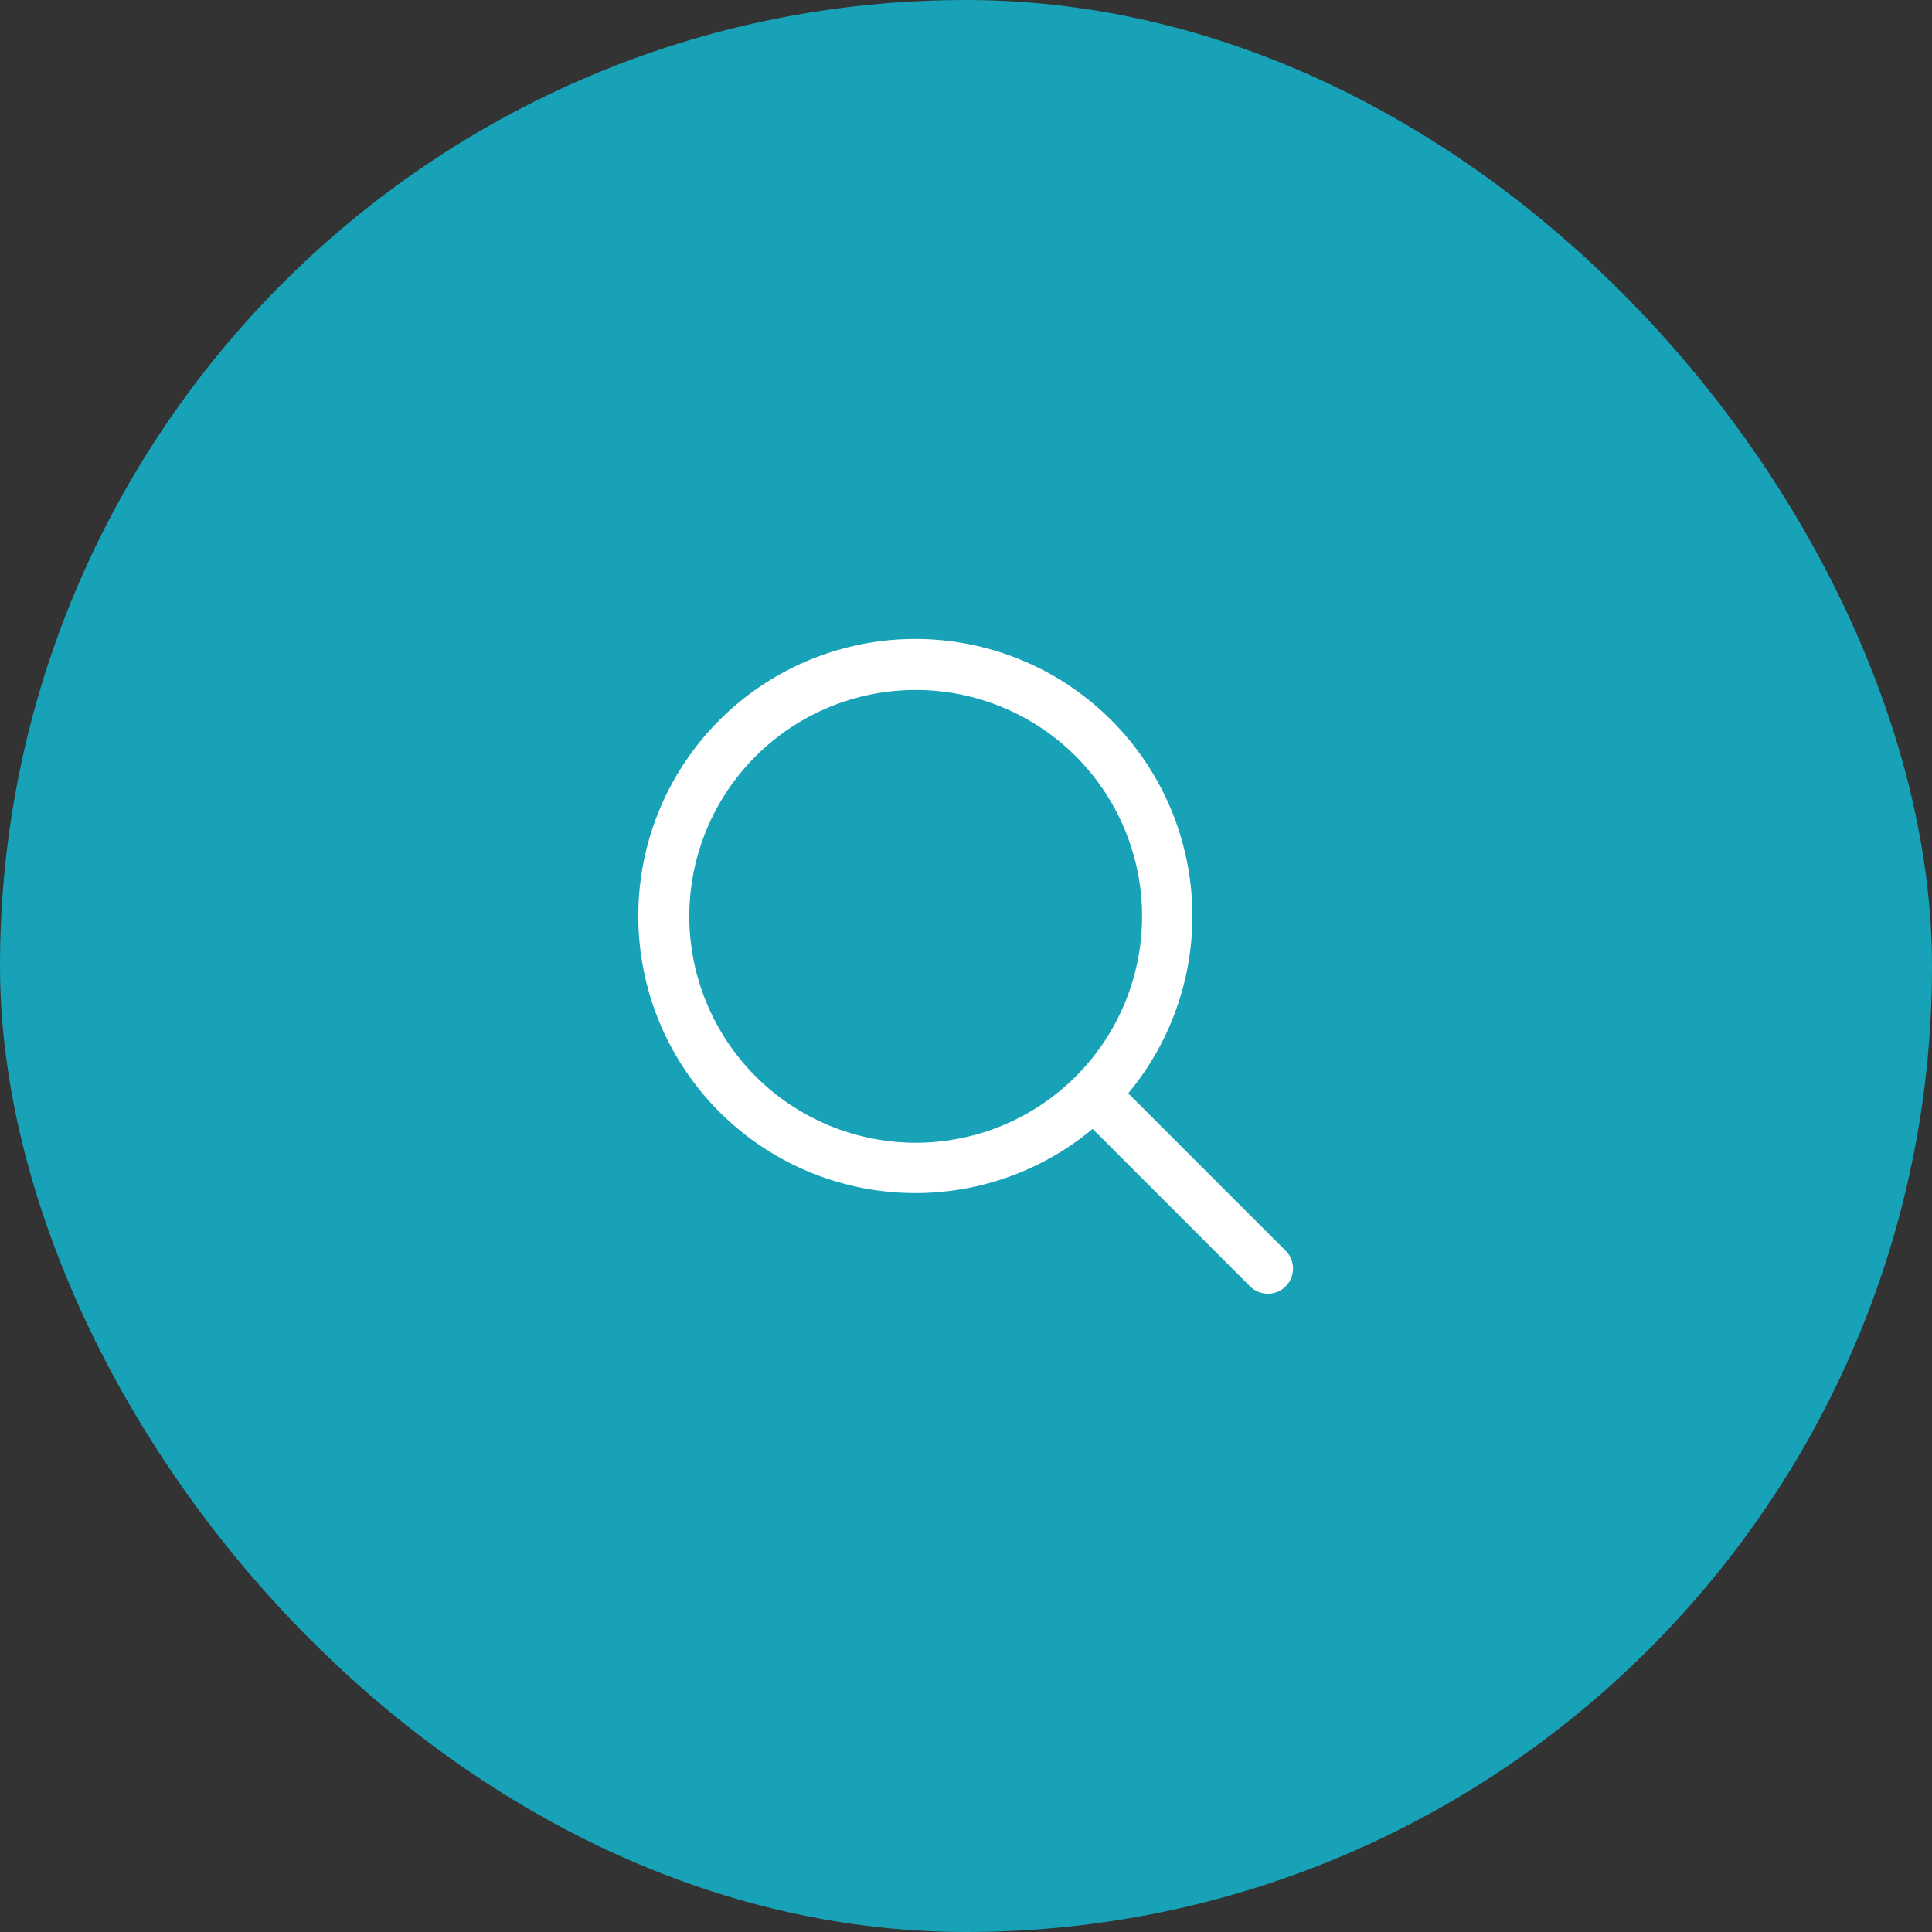 <svg width="96" height="96" viewBox="0 0 96 96" fill="none" xmlns="http://www.w3.org/2000/svg">
<rect x="0" y="0" width="96" height="96" fill="#333333" stroke="none"/>
<rect width="96" height="96" rx="48" fill="#17A2B8"/>
<path d="M63.884 62.149L56.061 54.327C58.328 51.605 59.459 48.113 59.218 44.578C58.976 41.044 57.382 37.738 54.765 35.349C52.149 32.96 48.712 31.672 45.17 31.753C41.628 31.833 38.253 33.276 35.748 35.781C33.242 38.287 31.799 41.661 31.719 45.203C31.638 48.745 32.927 52.182 35.315 54.799C37.704 57.415 41.01 59.01 44.545 59.251C48.08 59.493 51.571 58.362 54.294 56.094L62.115 63.918C62.232 64.034 62.37 64.126 62.521 64.189C62.673 64.252 62.836 64.284 63 64.284C63.164 64.284 63.327 64.252 63.478 64.189C63.63 64.126 63.768 64.034 63.884 63.918C64 63.802 64.093 63.664 64.155 63.512C64.218 63.36 64.251 63.198 64.251 63.034C64.251 62.869 64.218 62.707 64.155 62.555C64.093 62.403 64 62.265 63.884 62.149ZM34.25 45.534C34.25 43.309 34.91 41.133 36.146 39.283C37.382 37.433 39.139 35.991 41.195 35.14C43.25 34.288 45.512 34.066 47.695 34.5C49.877 34.934 51.882 36.005 53.455 37.579C55.028 39.152 56.1 41.157 56.534 43.339C56.968 45.521 56.745 47.783 55.894 49.839C55.042 51.894 53.6 53.651 51.75 54.888C49.9 56.124 47.725 56.784 45.5 56.784C42.517 56.78 39.658 55.594 37.549 53.485C35.44 51.376 34.253 48.516 34.25 45.534Z" fill="white"/>
</svg>
